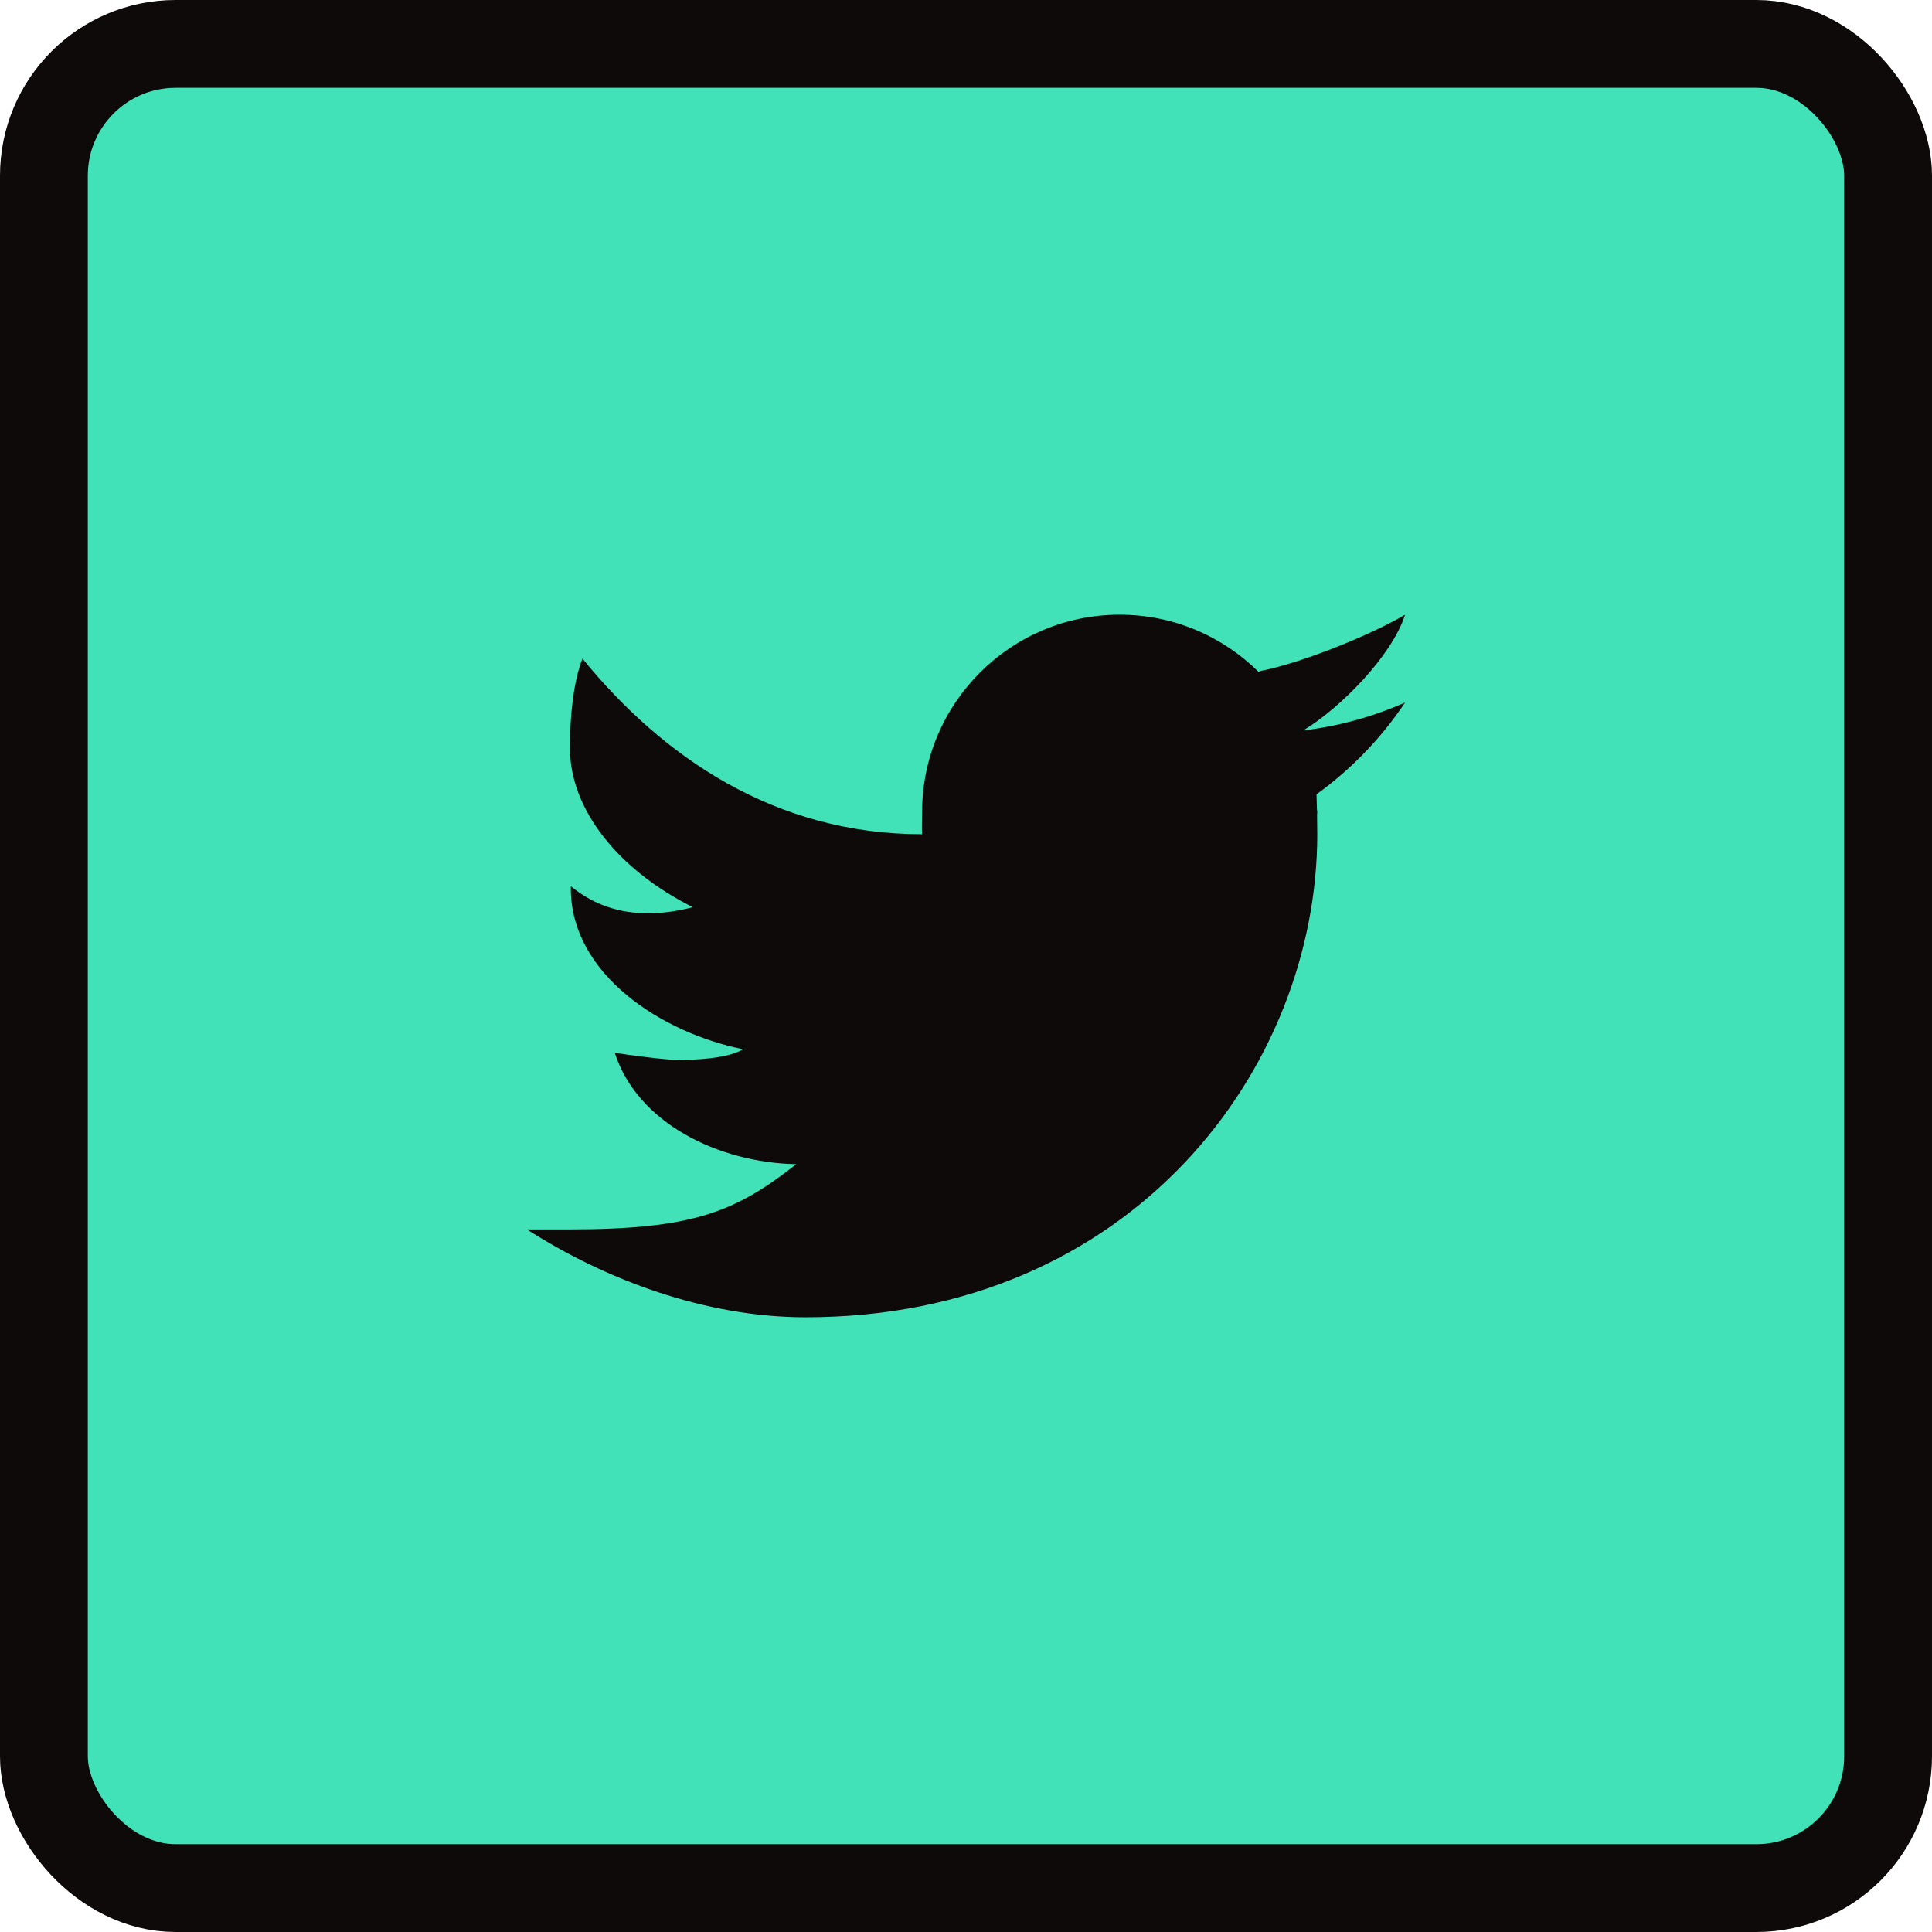 <svg width="44" height="44" viewBox="0 0 44 44" fill="none" xmlns="http://www.w3.org/2000/svg">
<rect x="1" y="1" width="42" height="42" rx="3" fill="#42E2B8"/>
<path d="M32 13.999C31.22 14.462 29.655 15.093 28.735 15.275C28.708 15.282 28.686 15.291 28.66 15.298C27.847 14.496 26.733 13.999 25.5 13.999C23.015 13.999 21 16.014 21 18.499C21 18.63 20.989 18.871 21 18.999C17.647 18.999 15.095 17.243 13.265 14.999C13.066 15.499 12.979 16.289 12.979 17.031C12.979 18.432 14.074 19.808 15.779 20.661C15.465 20.742 15.119 20.8 14.759 20.8C14.178 20.8 13.563 20.647 13 20.183C13 20.2 13 20.216 13 20.234C13 22.192 15.078 23.525 16.926 23.896C16.551 24.117 15.795 24.139 15.426 24.139C15.166 24.139 14.246 24.02 14 23.974C14.514 25.579 16.368 26.481 18.135 26.513C16.753 27.597 15.794 27.999 12.964 27.999H12C13.788 29.145 16.065 30 18.347 30C25.777 30 30 24.337 30 18.999C30 18.913 29.998 18.733 29.995 18.552C29.995 18.534 30 18.517 30 18.499C30 18.472 29.992 18.446 29.992 18.419C29.989 18.283 29.986 18.156 29.983 18.09C30.773 17.52 31.458 16.809 32 15.999C31.275 16.321 30.497 16.537 29.68 16.635C30.514 16.135 31.699 14.943 32 13.999Z" fill="#0F0A0A"/>
<rect x="1" y="1" width="42" height="42" rx="3" stroke="#0F0A0A" stroke-width="2"/>
</svg>
